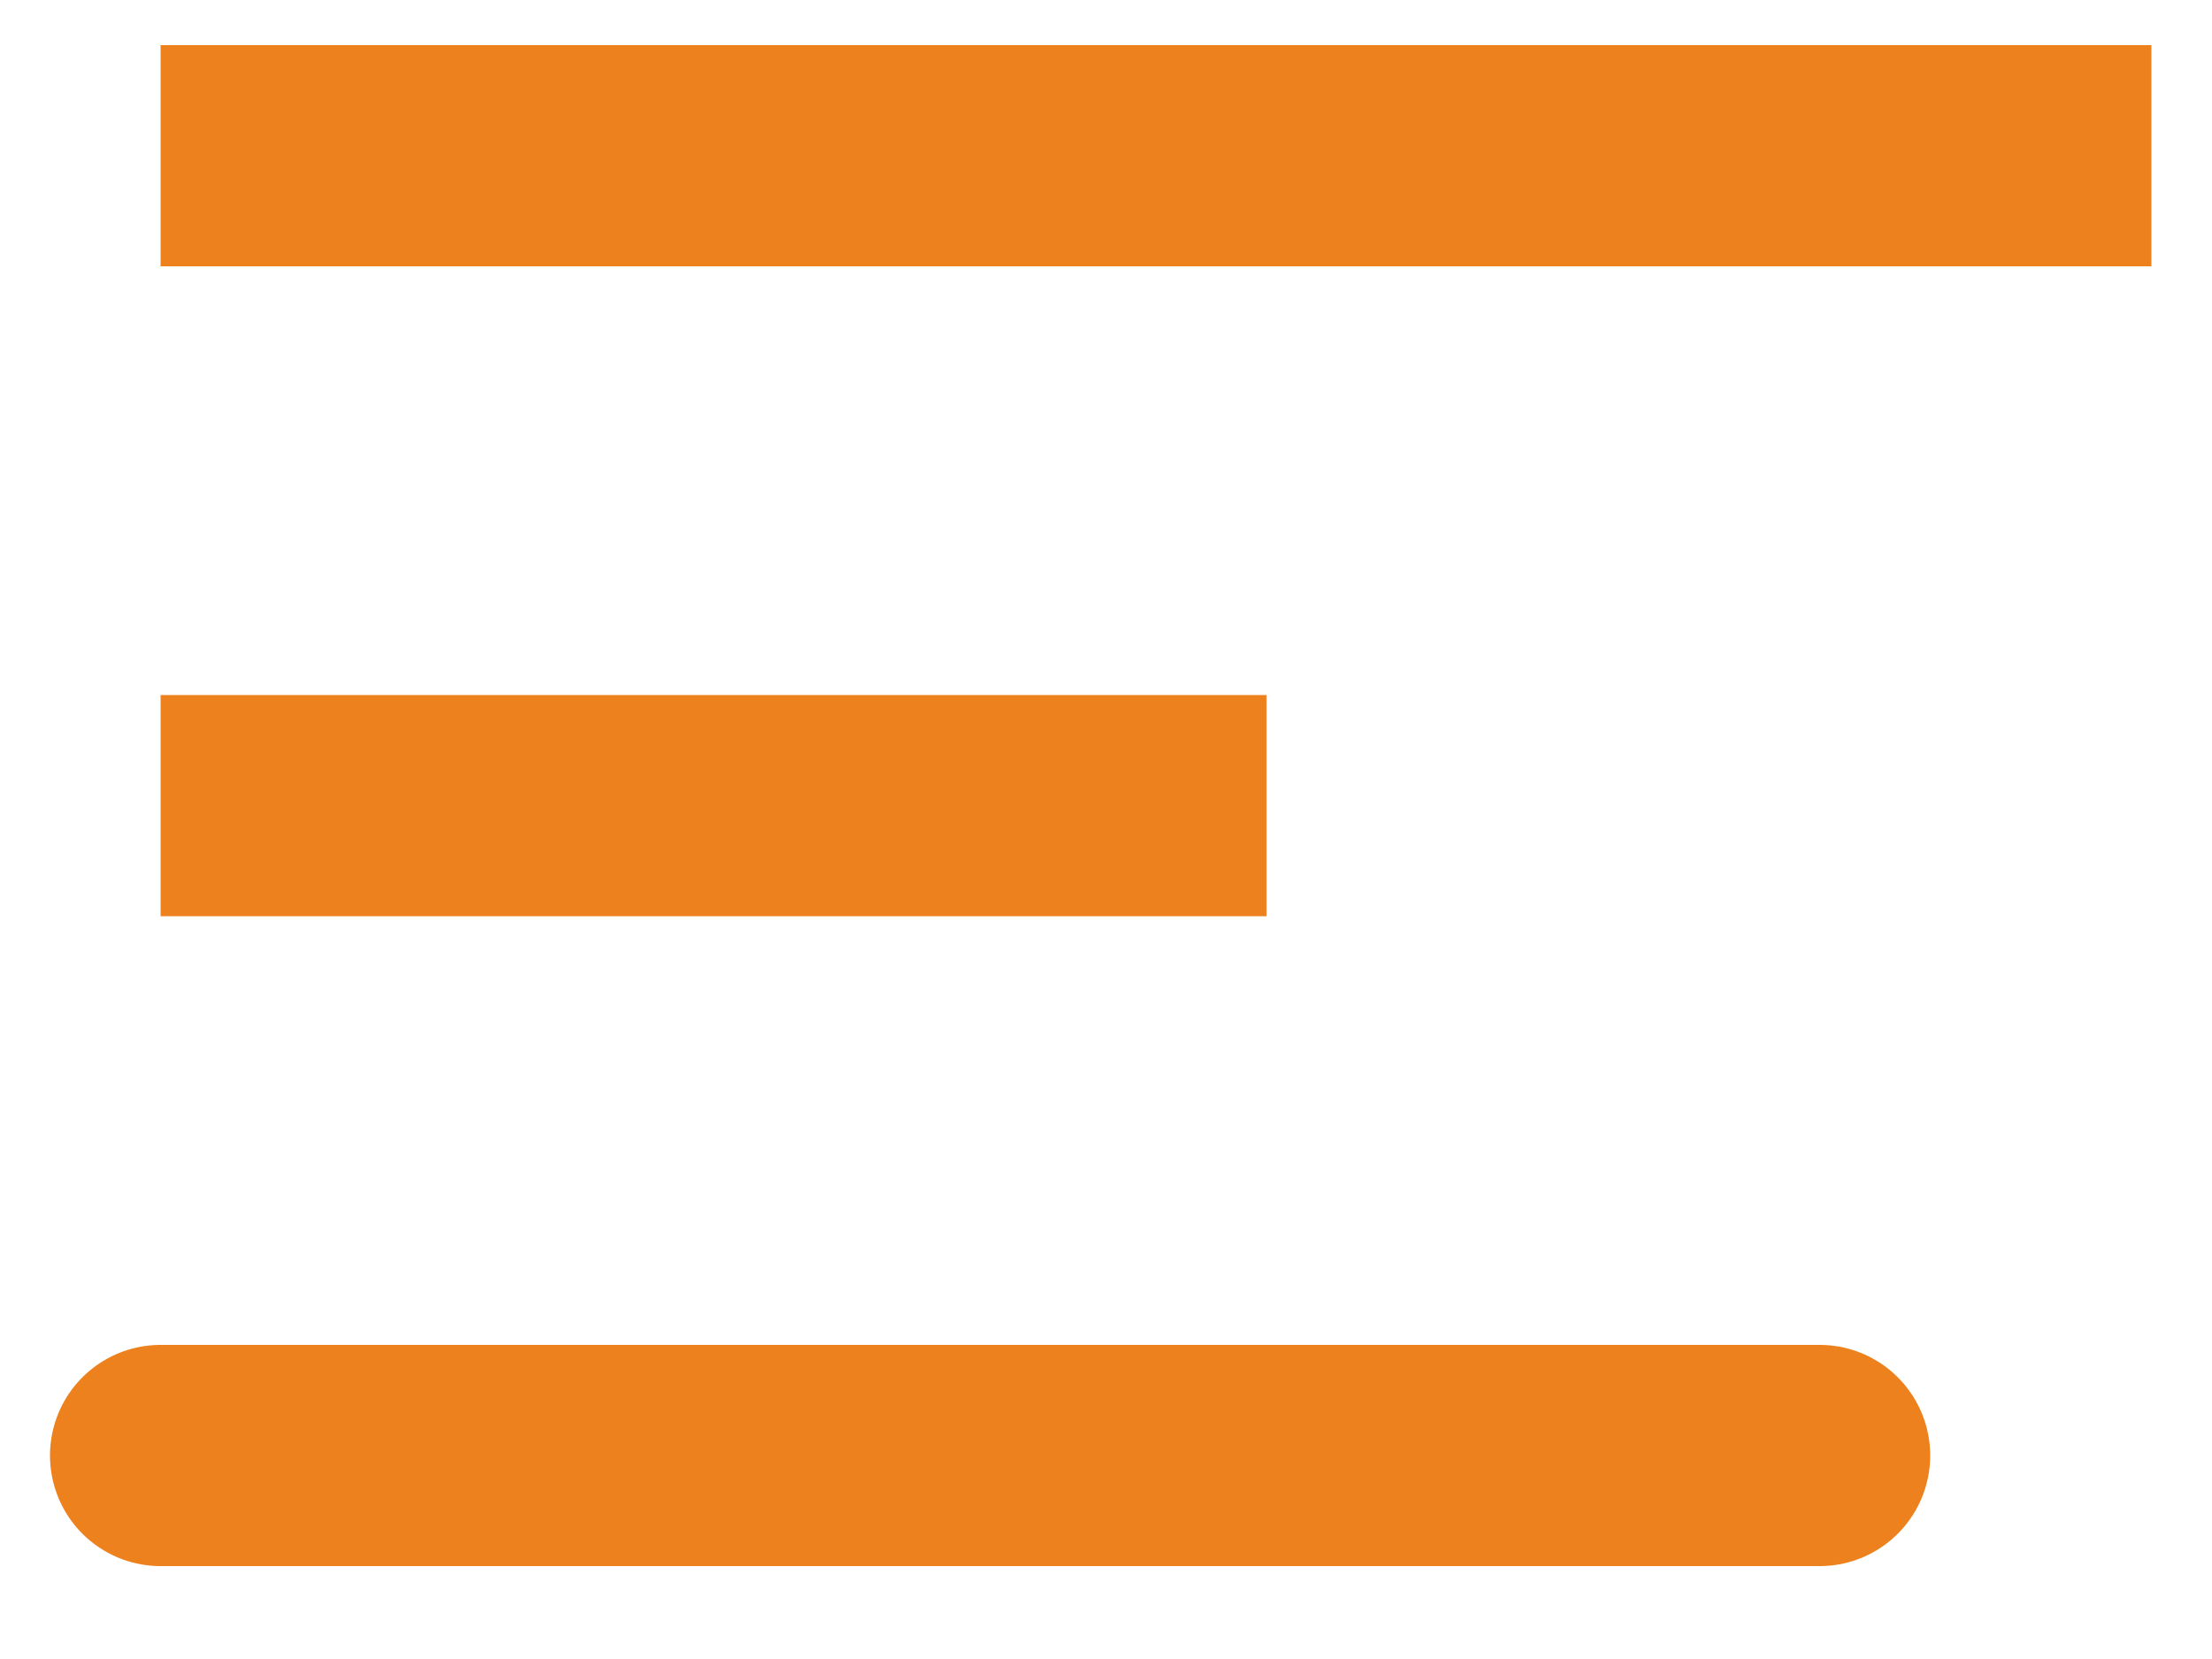 <svg width="20" height="15" viewBox="0 0 20 15" fill="none" xmlns="http://www.w3.org/2000/svg">
<path d="M1.452 13.16H16.452M1.452 1.408H19.452H1.452ZM1.452 7.284H11.452H1.452Z" stroke="#EC811D" stroke-width="2" stroke-linecap="round"/>
</svg>
